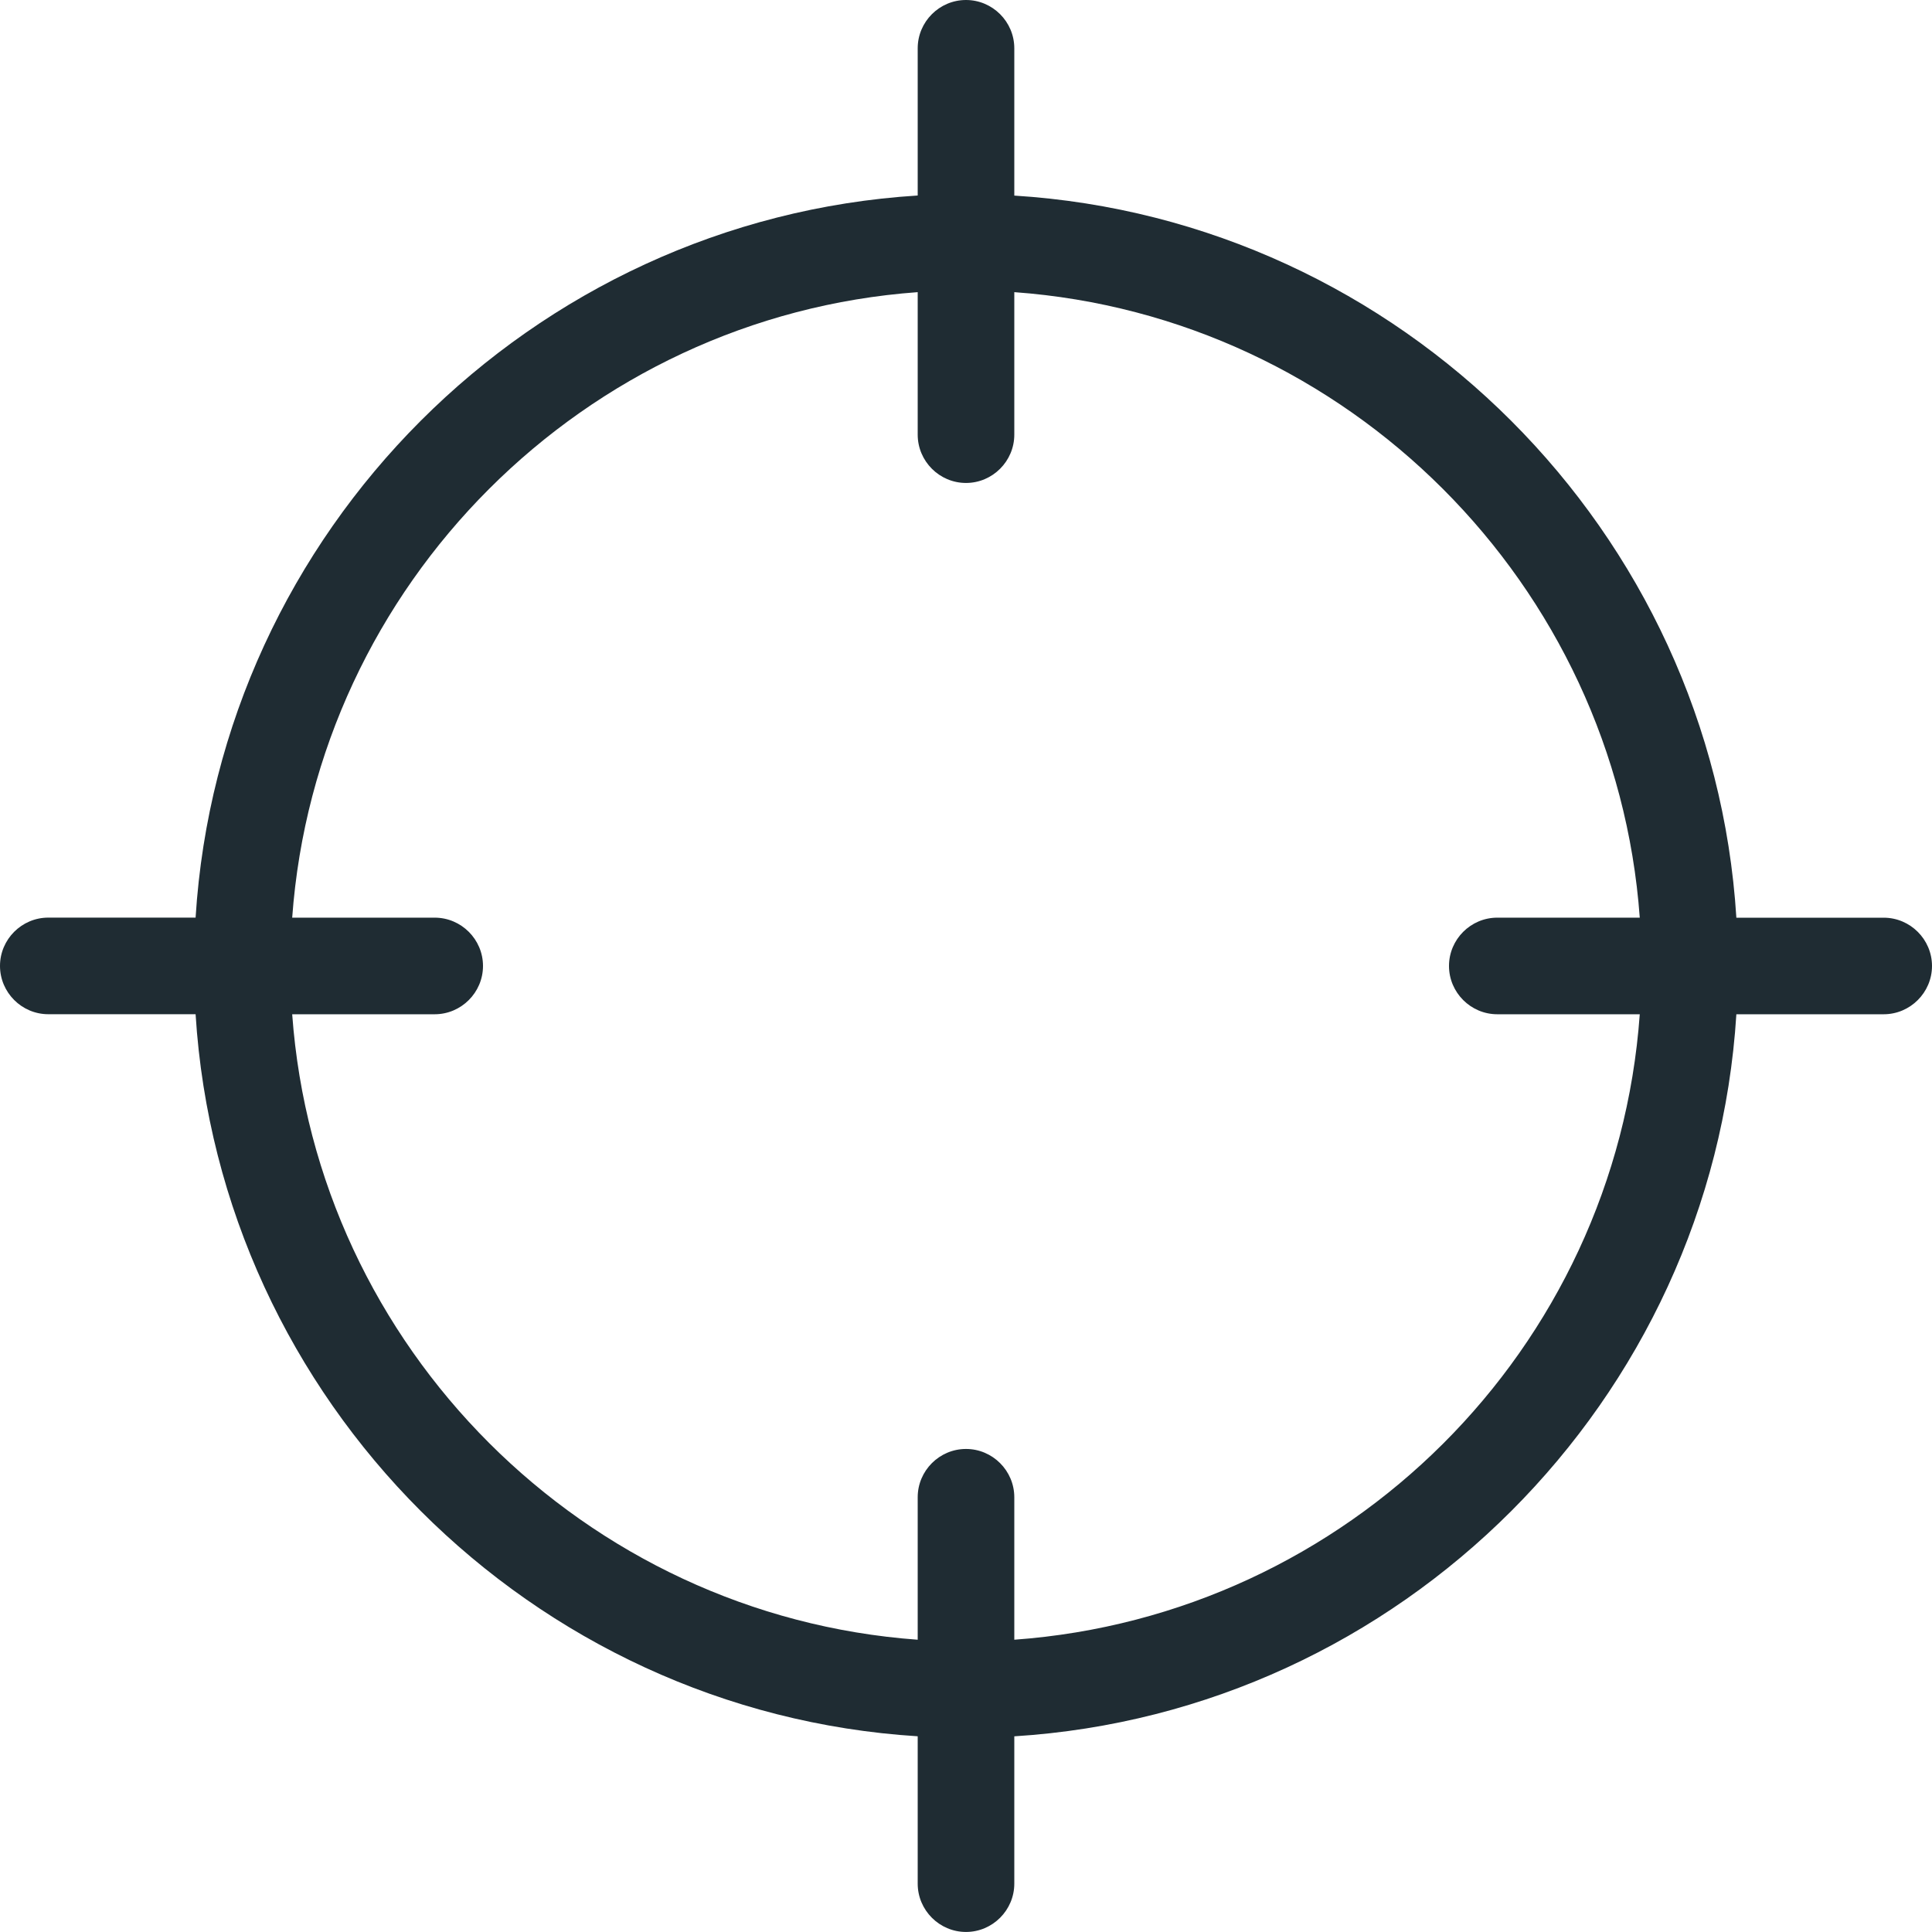 <svg xmlns="http://www.w3.org/2000/svg" width="46" height="46" viewBox="0 0 46 46"><g><g><path fill="#1f2c33" d="M46 22.999c0 .632-.518 1.15-1.15 1.15h-3.508c-.575 9.2-7.992 16.617-17.192 17.192v3.508c0 .632-.518 1.15-1.15 1.15-.633 0-1.15-.518-1.15-1.15V41.34c-9.2-.575-16.618-7.993-17.193-17.192H1.15c-.633 0-1.15-.518-1.15-1.15 0-.633.517-1.15 1.15-1.15h3.507c.575-9.2 7.993-16.618 17.193-17.193V1.15c0-.633.517-1.15 1.15-1.15.632 0 1.15.517 1.15 1.15v3.507c9.2.575 16.617 7.993 17.192 17.193h3.508c.632 0 1.15.517 1.15 1.15zm-11.5 0c0-.633.517-1.15 1.15-1.15h3.392C38.467 13.914 32.085 7.53 24.15 6.956v3.393c0 .632-.518 1.15-1.15 1.15-.633 0-1.15-.518-1.15-1.15V6.956c-7.935.575-14.318 6.958-14.893 14.893h3.393c.632 0 1.15.517 1.15 1.15 0 .632-.518 1.15-1.15 1.15H6.957c.575 7.935 6.958 14.317 14.893 14.892v-3.392c0-.633.517-1.15 1.15-1.15.632 0 1.15.517 1.15 1.15v3.392c7.935-.575 14.317-6.9 14.892-14.892H35.65c-.633 0-1.15-.518-1.15-1.15z"/></g></g></svg>